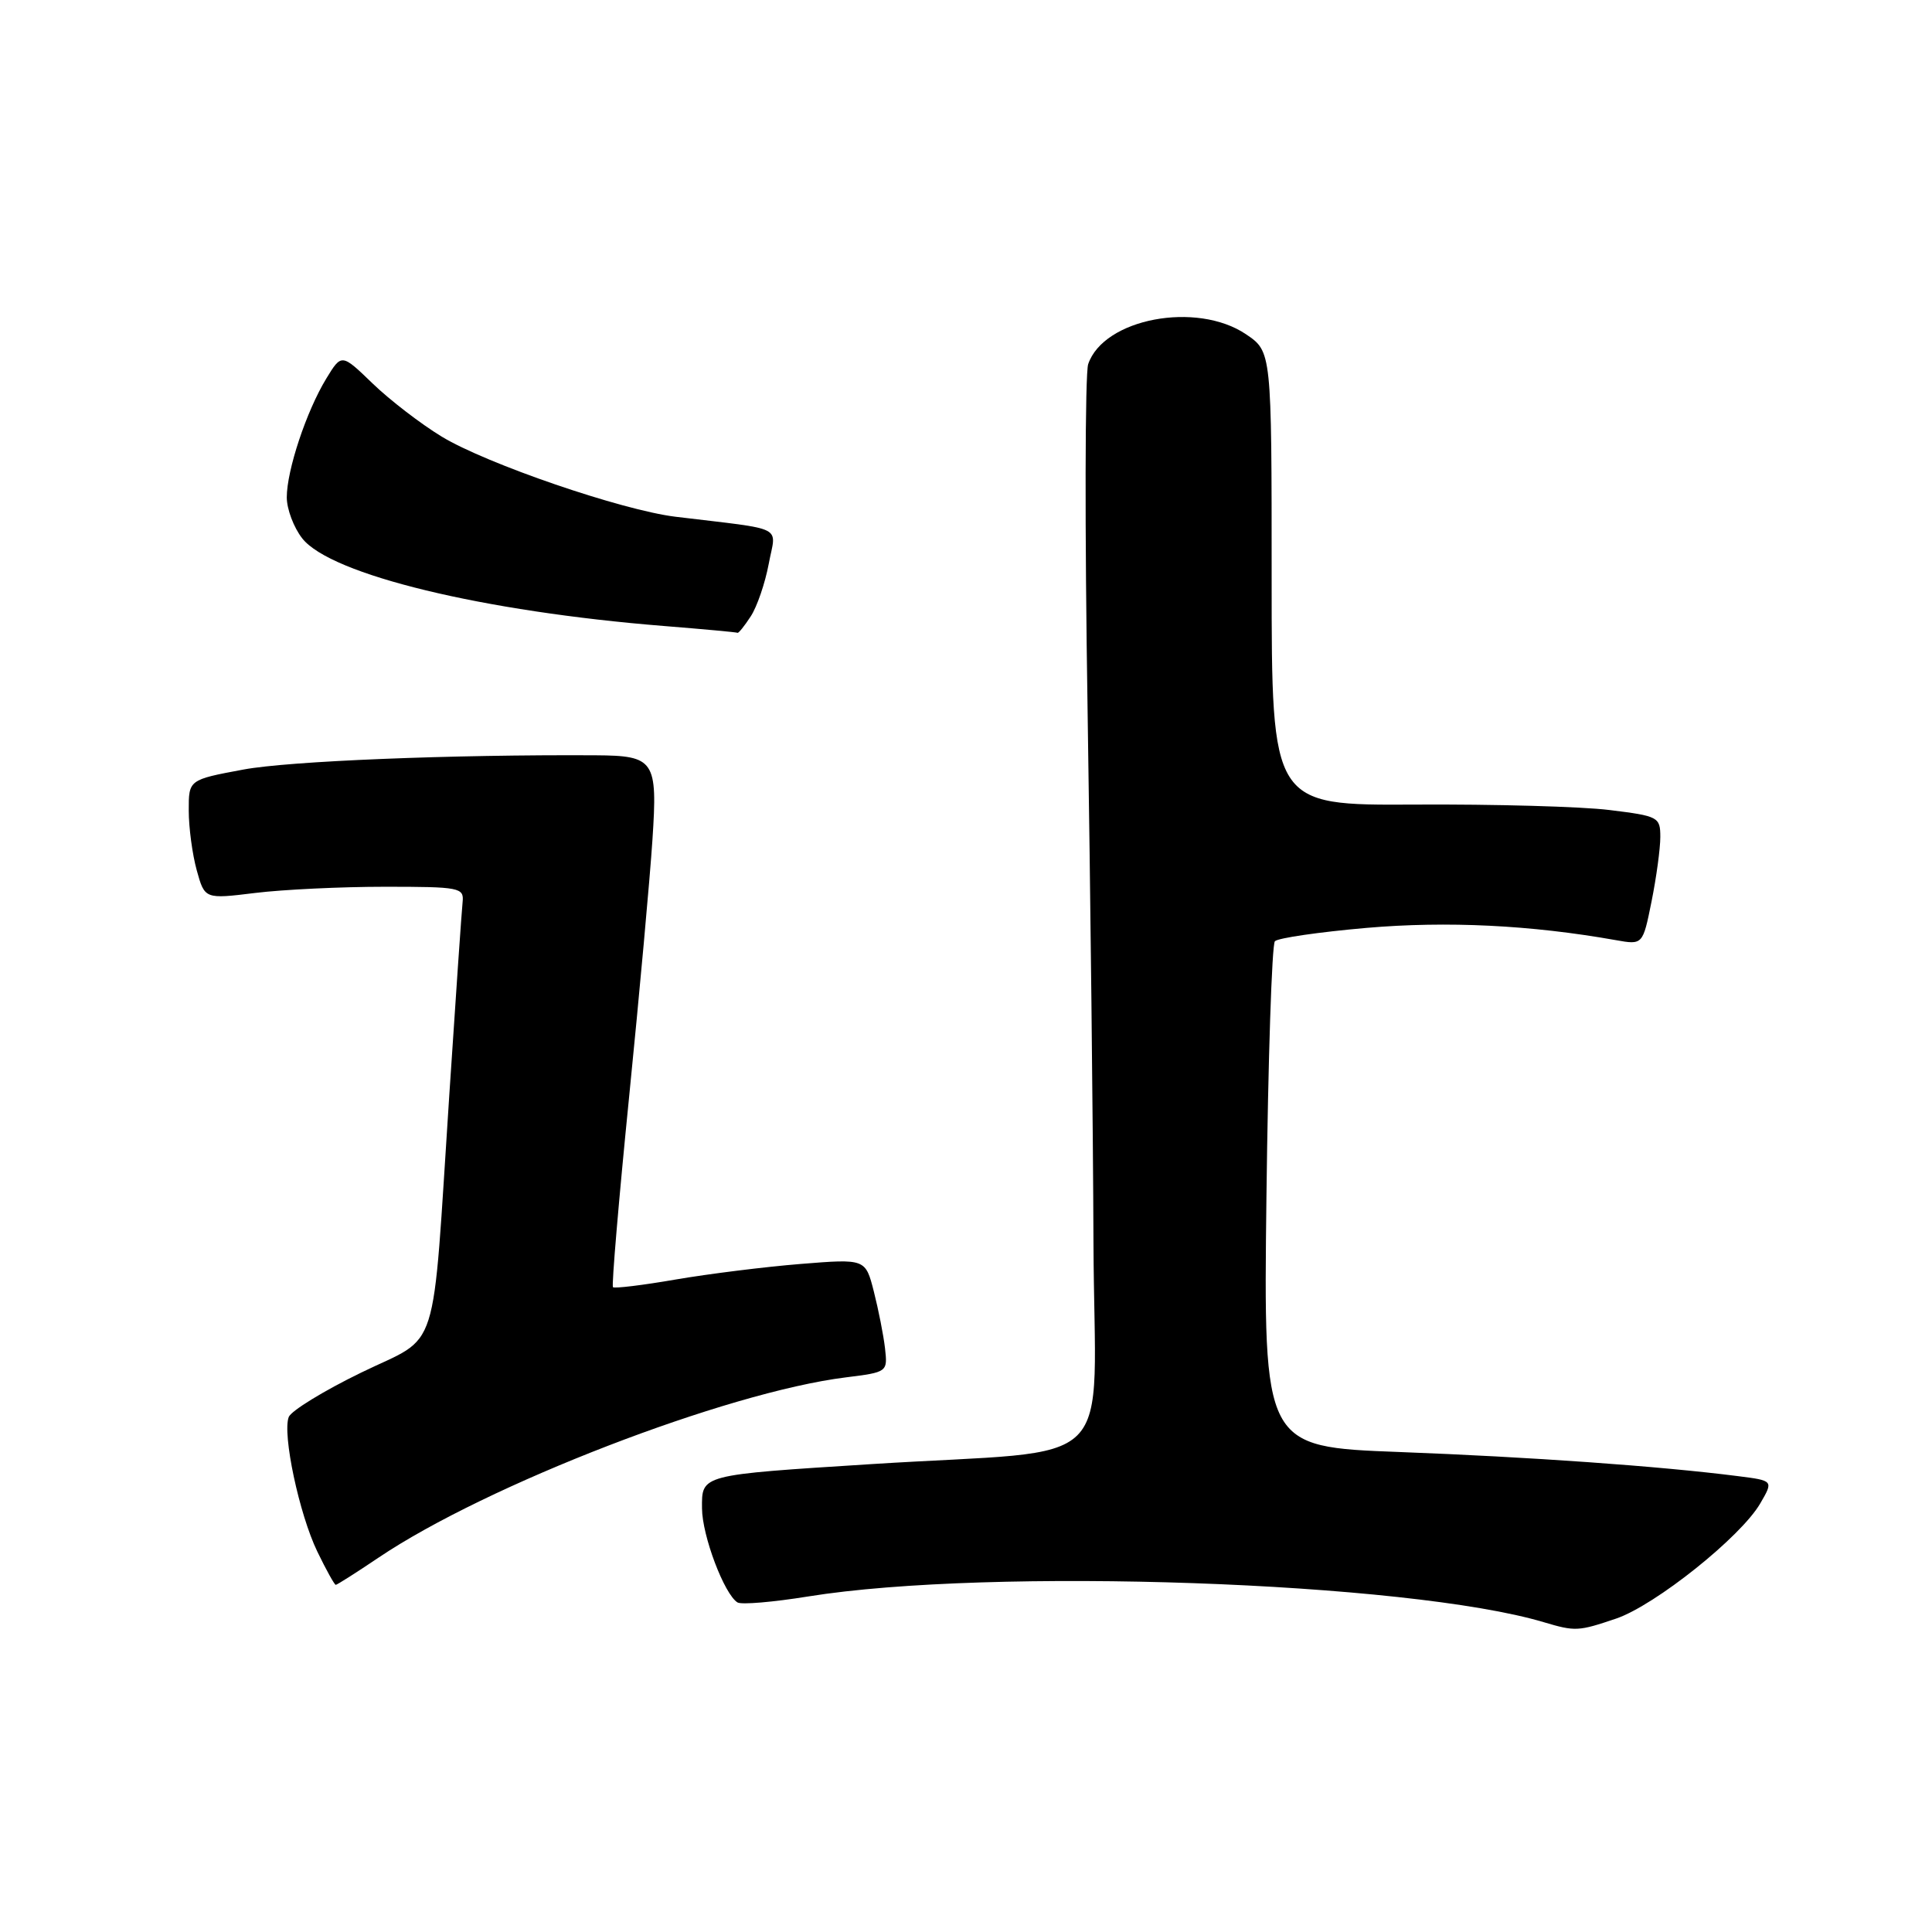<?xml version="1.0" encoding="UTF-8" standalone="no"?>
<!DOCTYPE svg PUBLIC "-//W3C//DTD SVG 1.1//EN" "http://www.w3.org/Graphics/SVG/1.1/DTD/svg11.dtd" >
<svg xmlns="http://www.w3.org/2000/svg" xmlns:xlink="http://www.w3.org/1999/xlink" version="1.1" viewBox="0 0 256 256">
 <g >
 <path fill="currentColor"
d=" M 214.15 214.47 C 219.33 212.70 230.68 203.64 233.25 199.20 C 235.00 196.19 235.00 196.19 230.25 195.59 C 219.91 194.27 202.64 193.05 185.45 192.40 C 167.41 191.72 167.41 191.72 167.81 158.61 C 168.03 140.40 168.53 125.15 168.93 124.72 C 169.33 124.29 174.80 123.50 181.08 122.95 C 191.73 122.03 202.84 122.57 214.09 124.57 C 217.68 125.21 217.68 125.21 218.84 119.44 C 219.48 116.26 220.00 112.43 220.00 110.91 C 220.00 108.26 219.75 108.13 213.25 107.33 C 209.54 106.87 197.95 106.55 187.50 106.61 C 168.50 106.72 168.50 106.72 168.50 76.65 C 168.50 46.59 168.50 46.59 165.10 44.29 C 158.56 39.88 146.24 42.21 144.19 48.25 C 143.77 49.49 143.73 70.08 144.11 94.00 C 144.48 117.92 144.84 149.73 144.89 164.67 C 145.02 195.72 148.86 191.88 115.50 194.00 C 92.70 195.45 92.99 195.37 93.02 199.87 C 93.04 203.50 95.97 211.24 97.72 212.33 C 98.24 212.65 102.44 212.29 107.08 211.54 C 131.21 207.65 186.61 209.59 204.56 214.95 C 208.73 216.19 209.13 216.17 214.15 214.47 Z  M 50.15 206.40 C 64.47 196.75 96.27 184.48 112.07 182.51 C 117.60 181.82 117.62 181.80 117.27 178.66 C 117.07 176.92 116.40 173.54 115.79 171.14 C 114.68 166.79 114.68 166.79 106.09 167.48 C 101.37 167.86 93.92 168.79 89.54 169.54 C 85.16 170.30 81.42 170.75 81.22 170.56 C 81.03 170.36 81.99 159.02 83.36 145.35 C 84.73 131.68 86.12 116.36 86.45 111.30 C 87.15 100.74 86.74 100.13 78.92 100.08 C 59.87 99.97 38.29 100.84 32.25 101.97 C 25.00 103.32 25.00 103.32 25.01 107.41 C 25.01 109.66 25.49 113.22 26.07 115.32 C 27.13 119.14 27.13 119.14 33.82 118.32 C 37.49 117.87 45.22 117.50 51.00 117.50 C 60.90 117.50 61.49 117.61 61.30 119.50 C 61.18 120.60 60.39 132.07 59.54 145.00 C 57.19 180.64 58.44 176.71 47.83 181.89 C 42.88 184.30 38.58 186.94 38.26 187.76 C 37.39 190.02 39.65 200.64 42.05 205.60 C 43.22 208.02 44.32 210.00 44.49 210.00 C 44.66 210.00 47.21 208.38 50.15 206.40 Z  M 99.47 81.68 C 100.31 80.41 101.38 77.27 101.86 74.72 C 102.83 69.51 104.33 70.27 89.50 68.47 C 82.39 67.60 64.49 61.47 58.54 57.86 C 55.77 56.18 51.65 53.01 49.38 50.82 C 45.26 46.84 45.26 46.84 43.23 50.17 C 40.60 54.49 38.00 62.31 38.00 65.90 C 38.00 67.46 38.92 69.90 40.05 71.34 C 43.83 76.15 64.00 81.03 88.00 82.95 C 93.22 83.37 97.60 83.77 97.73 83.85 C 97.85 83.93 98.64 82.96 99.47 81.68 Z "/>
</g>
</svg>